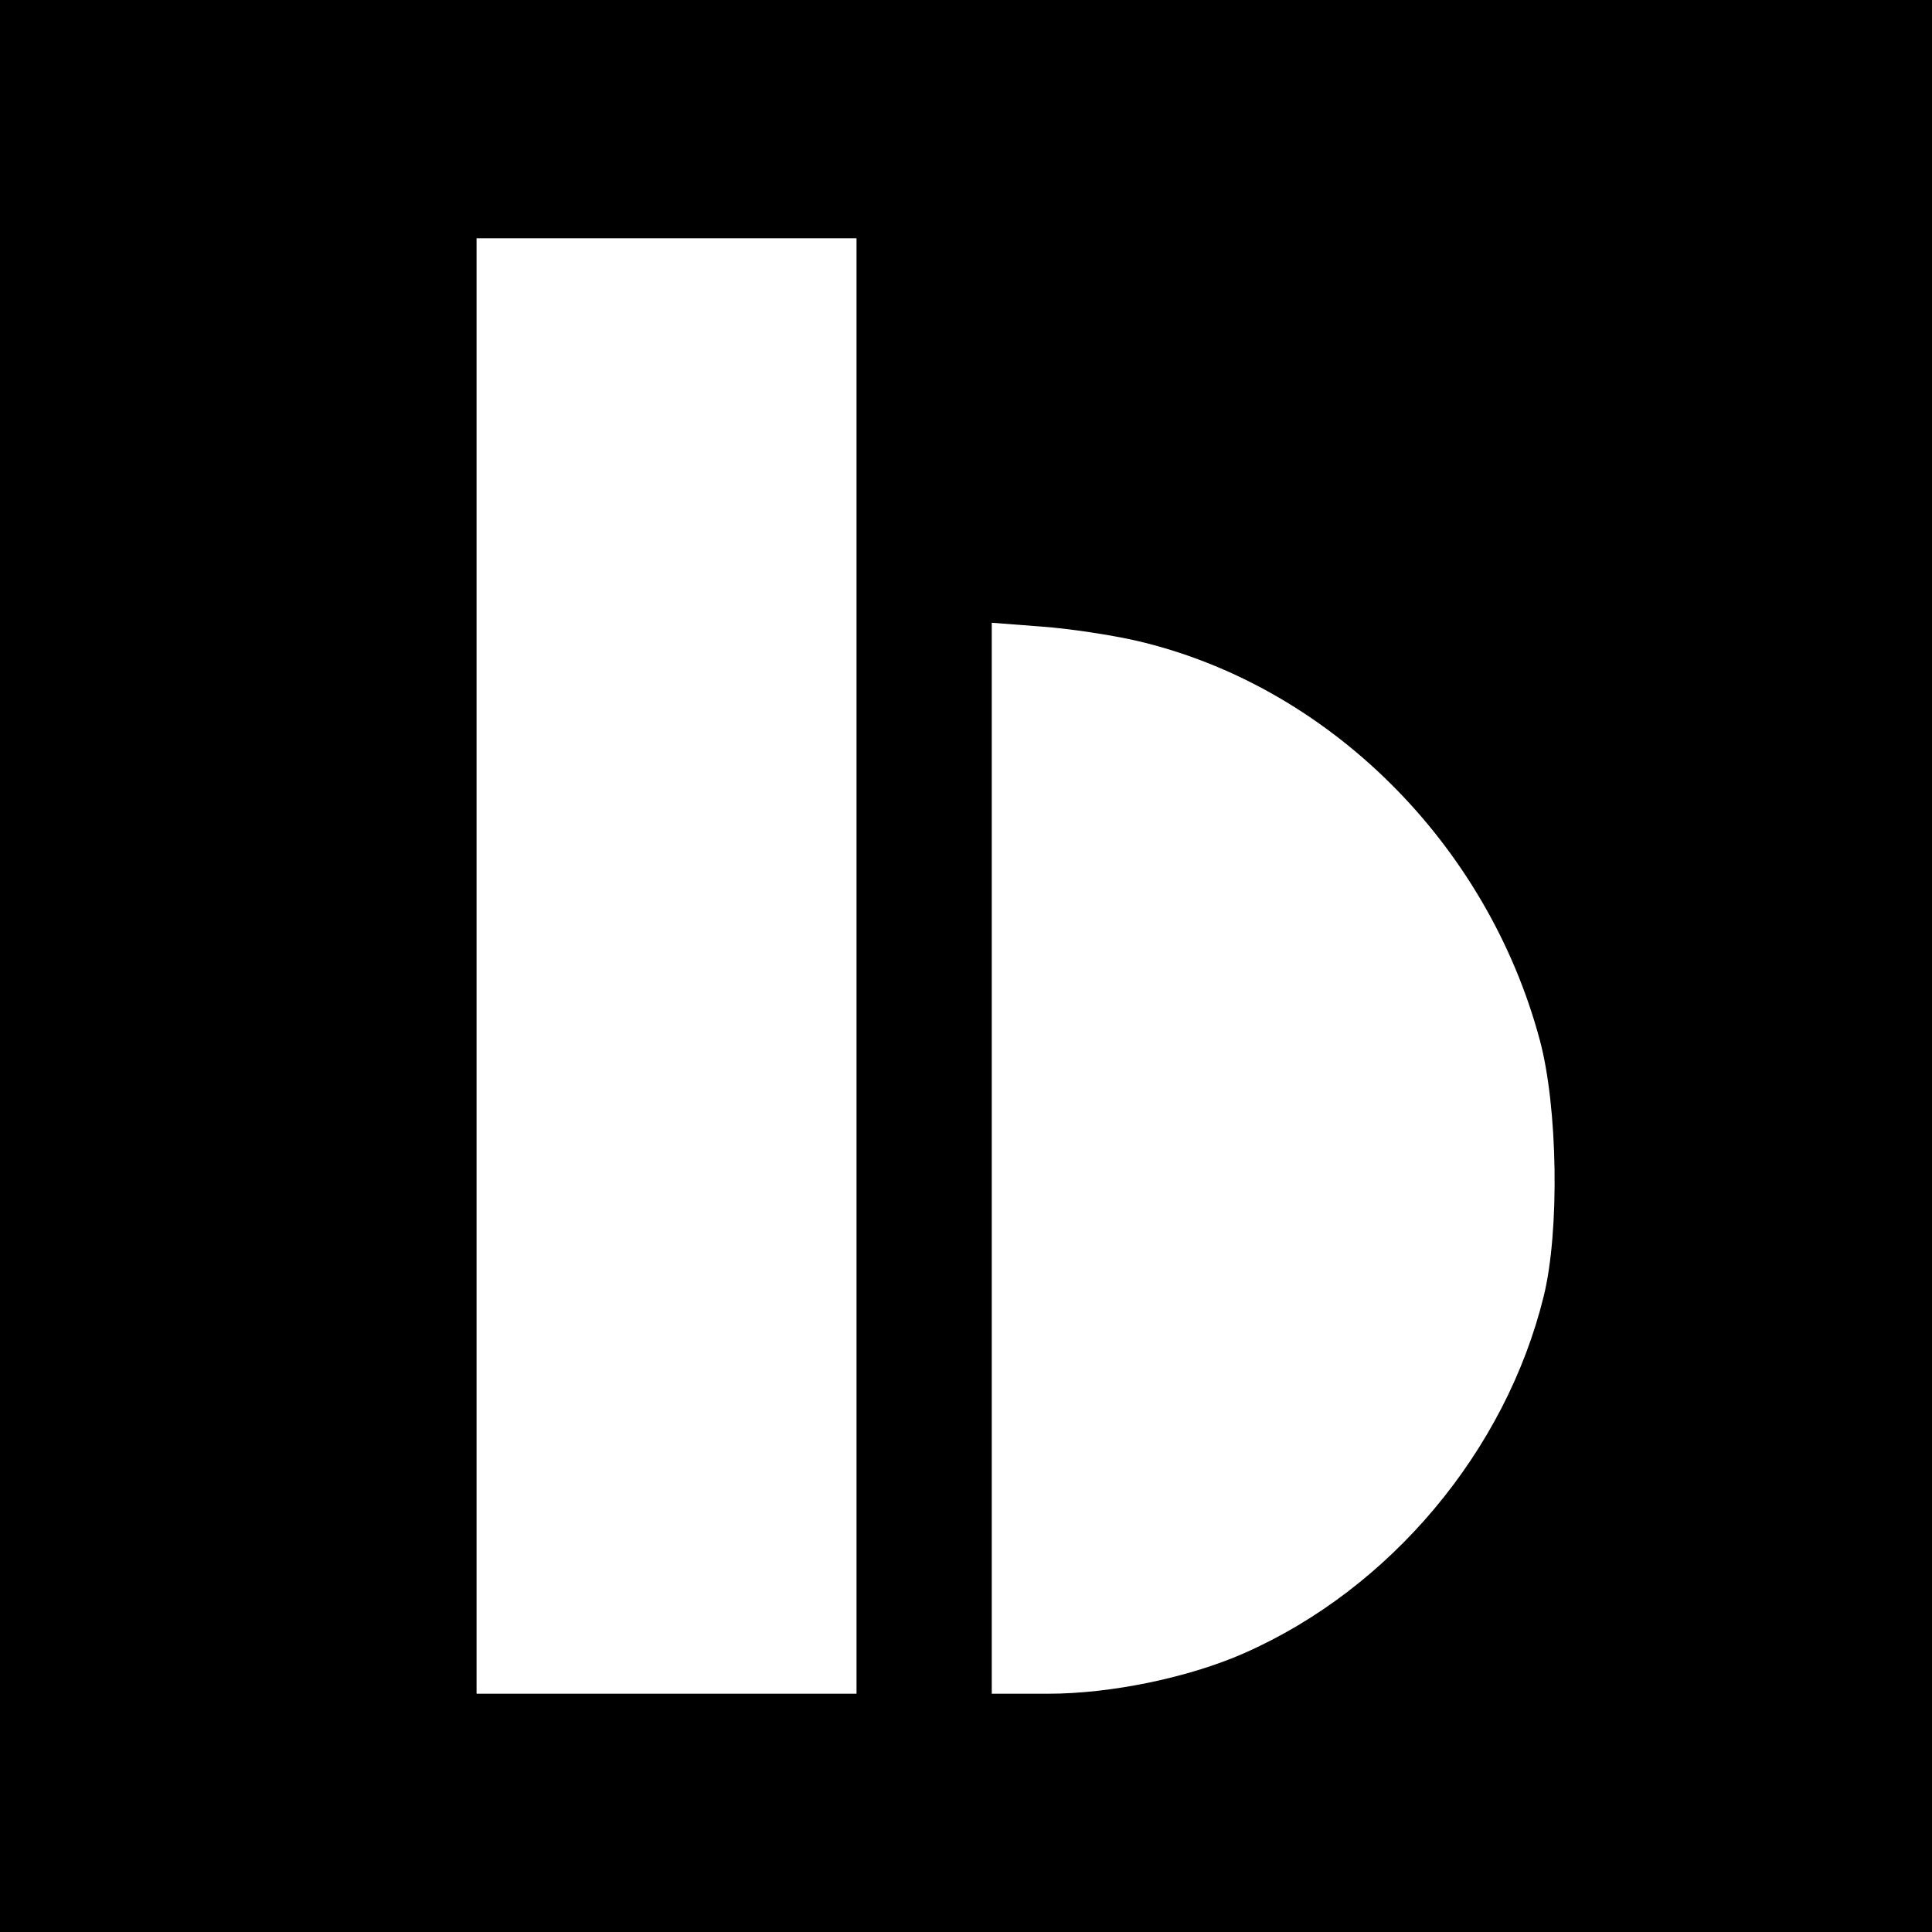 <?xml version="1.0" standalone="no"?>
<!DOCTYPE svg PUBLIC "-//W3C//DTD SVG 20010904//EN"
 "http://www.w3.org/TR/2001/REC-SVG-20010904/DTD/svg10.dtd">
<svg version="1.0" xmlns="http://www.w3.org/2000/svg"
 width="300pt" height="300pt" viewBox="0 0 300 300"
 preserveAspectRatio="xMidYMid meet">
<g transform="translate(0,300) scale(0.1,-0.1)"
fill="#000000" stroke="none">
<path d="M0 1500 l0 -1500 1500 0 1500 0 0 1500 0 1500 -1500 0 -1500 0 0
-1500z m1330 0 l0 -1130 -295 0 -295 0 0 1130 0 1130 295 0 295 0 0 -1130z
m435 505 c297 -69 544 -314 626 -620 28 -104 31 -297 6 -398 -59 -240 -238
-454 -465 -554 -86 -38 -207 -63 -304 -63 l-88 0 0 831 0 832 78 -6 c42 -3
108 -13 147 -22z"/>
</g>
</svg>
